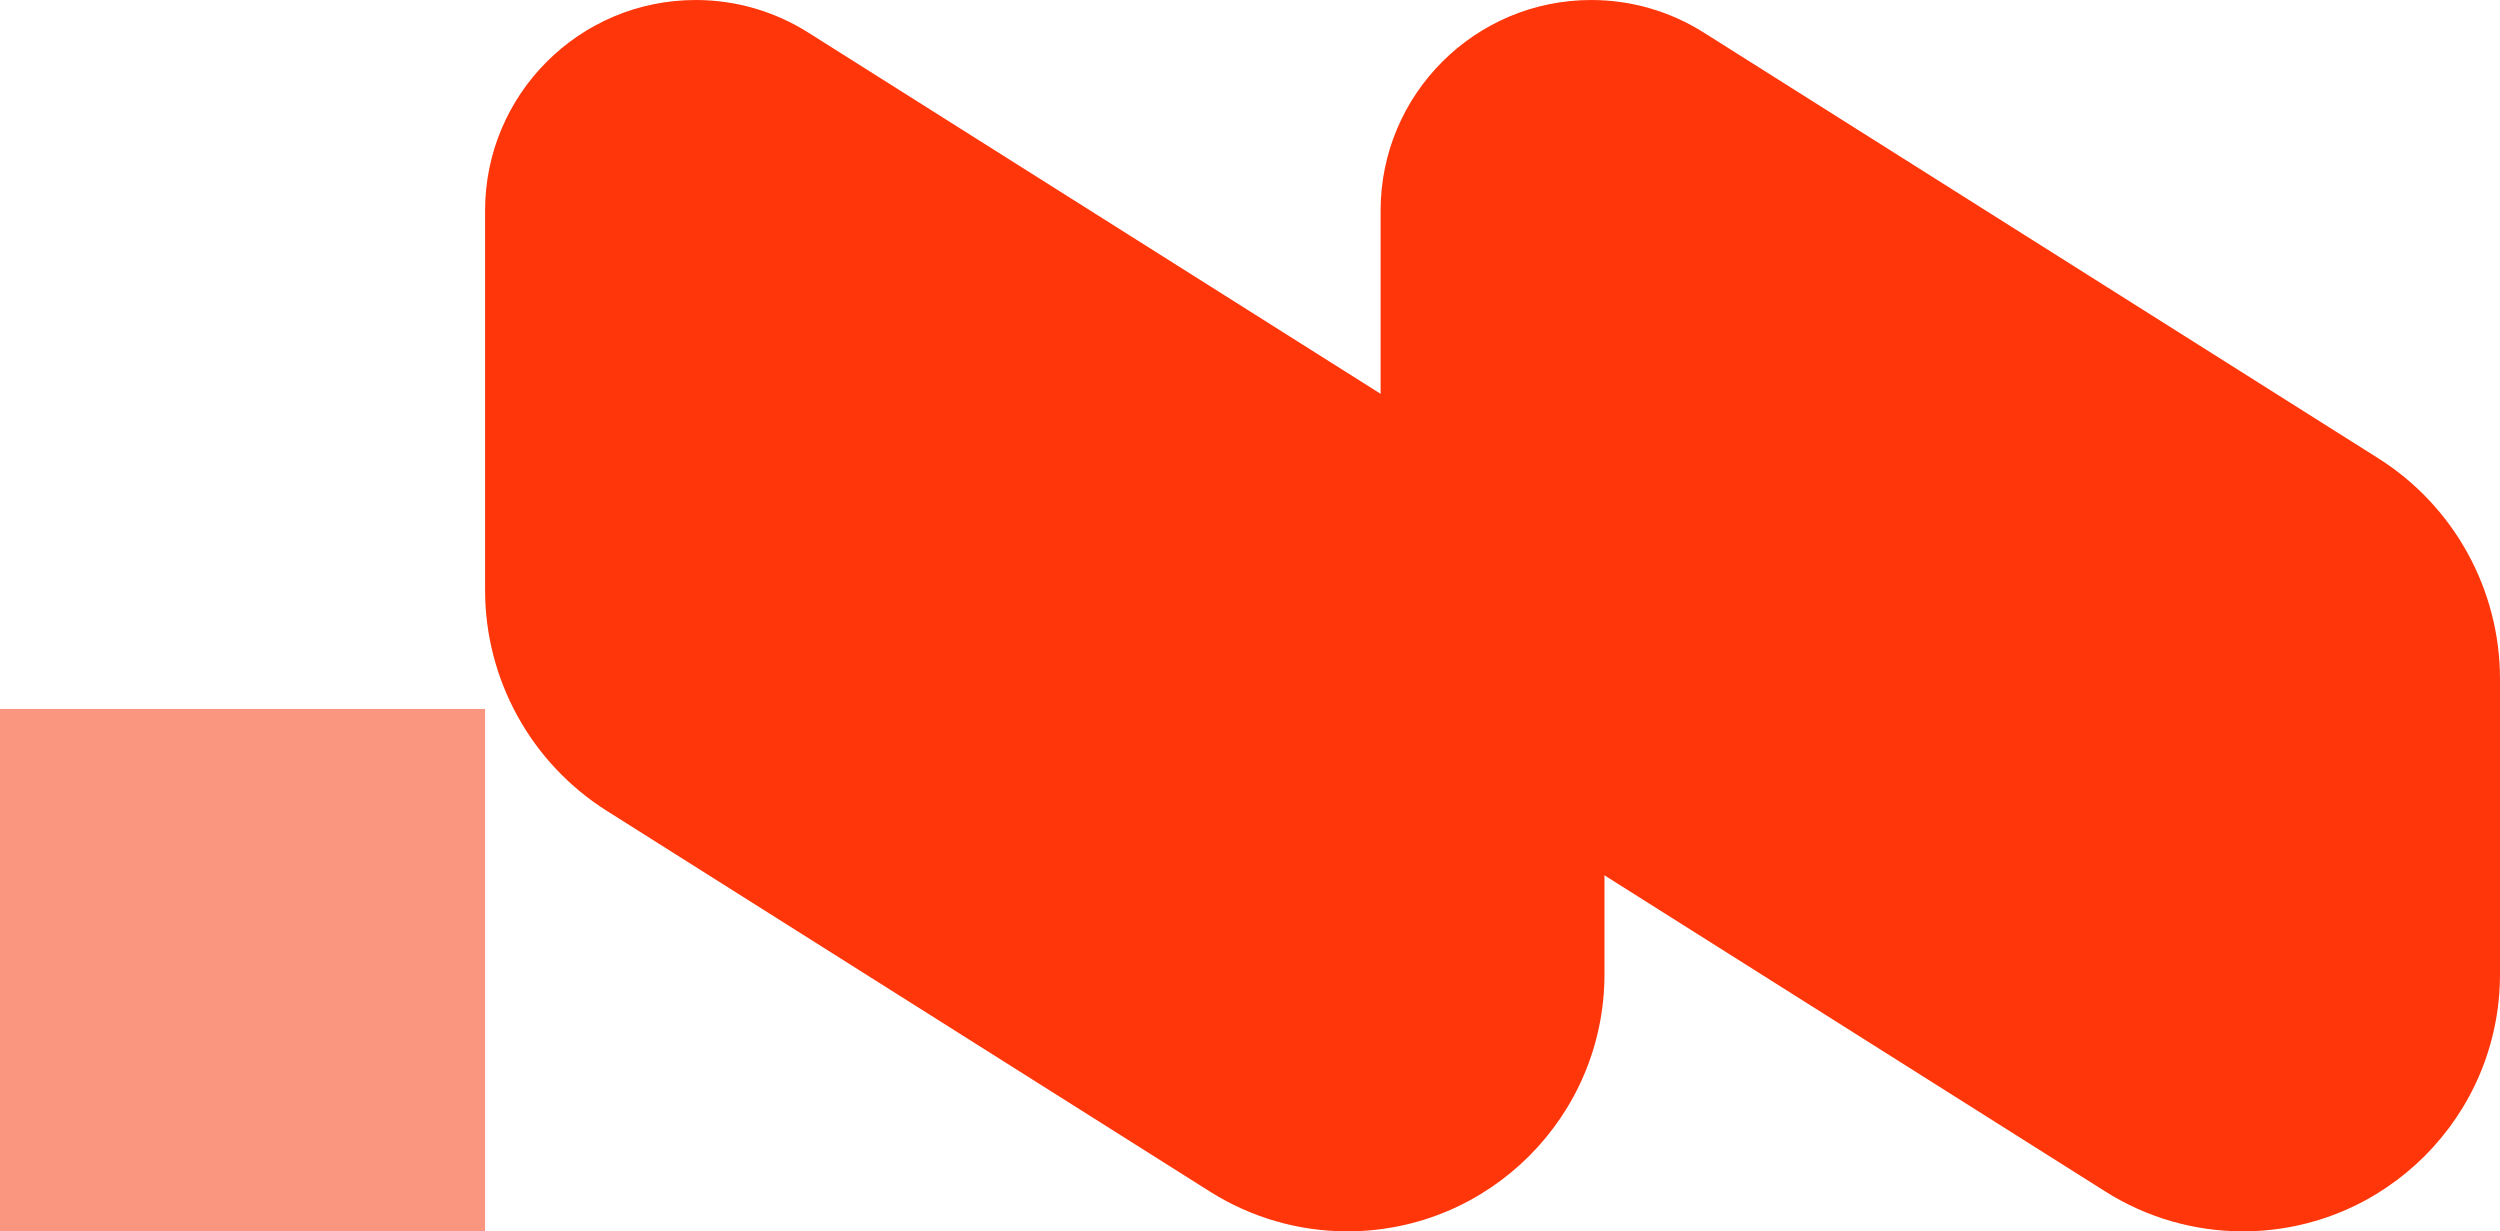 <svg width="67" height="33" viewBox="0 0 67 33" fill="none" xmlns="http://www.w3.org/2000/svg">
<path d="M18.646 0C19.713 0 20.758 0.302 21.66 0.872L39.736 12.281C41.768 13.563 43 15.798 43 18.201V26.108C43 29.914 39.914 33 36.108 33C34.806 33 33.53 32.631 32.429 31.936L16.264 21.732C14.232 20.45 13 18.215 13 15.813V5.646C13 2.528 15.528 0 18.646 0Z" fill="#FF360A"/>
<path d="M42.647 0C43.713 0 44.758 0.302 45.66 0.872L63.736 12.281C65.768 13.563 67 15.798 67 18.201V26.108C67 29.914 63.914 33 60.108 33C58.806 33 57.53 32.631 56.429 31.936L40.264 21.732C38.232 20.45 37 18.215 37 15.813V5.646C37 2.528 39.528 0 42.647 0Z" fill="#FF360A"/>
<rect y="19" width="13" height="14" fill="#FA957F"/>
</svg>
